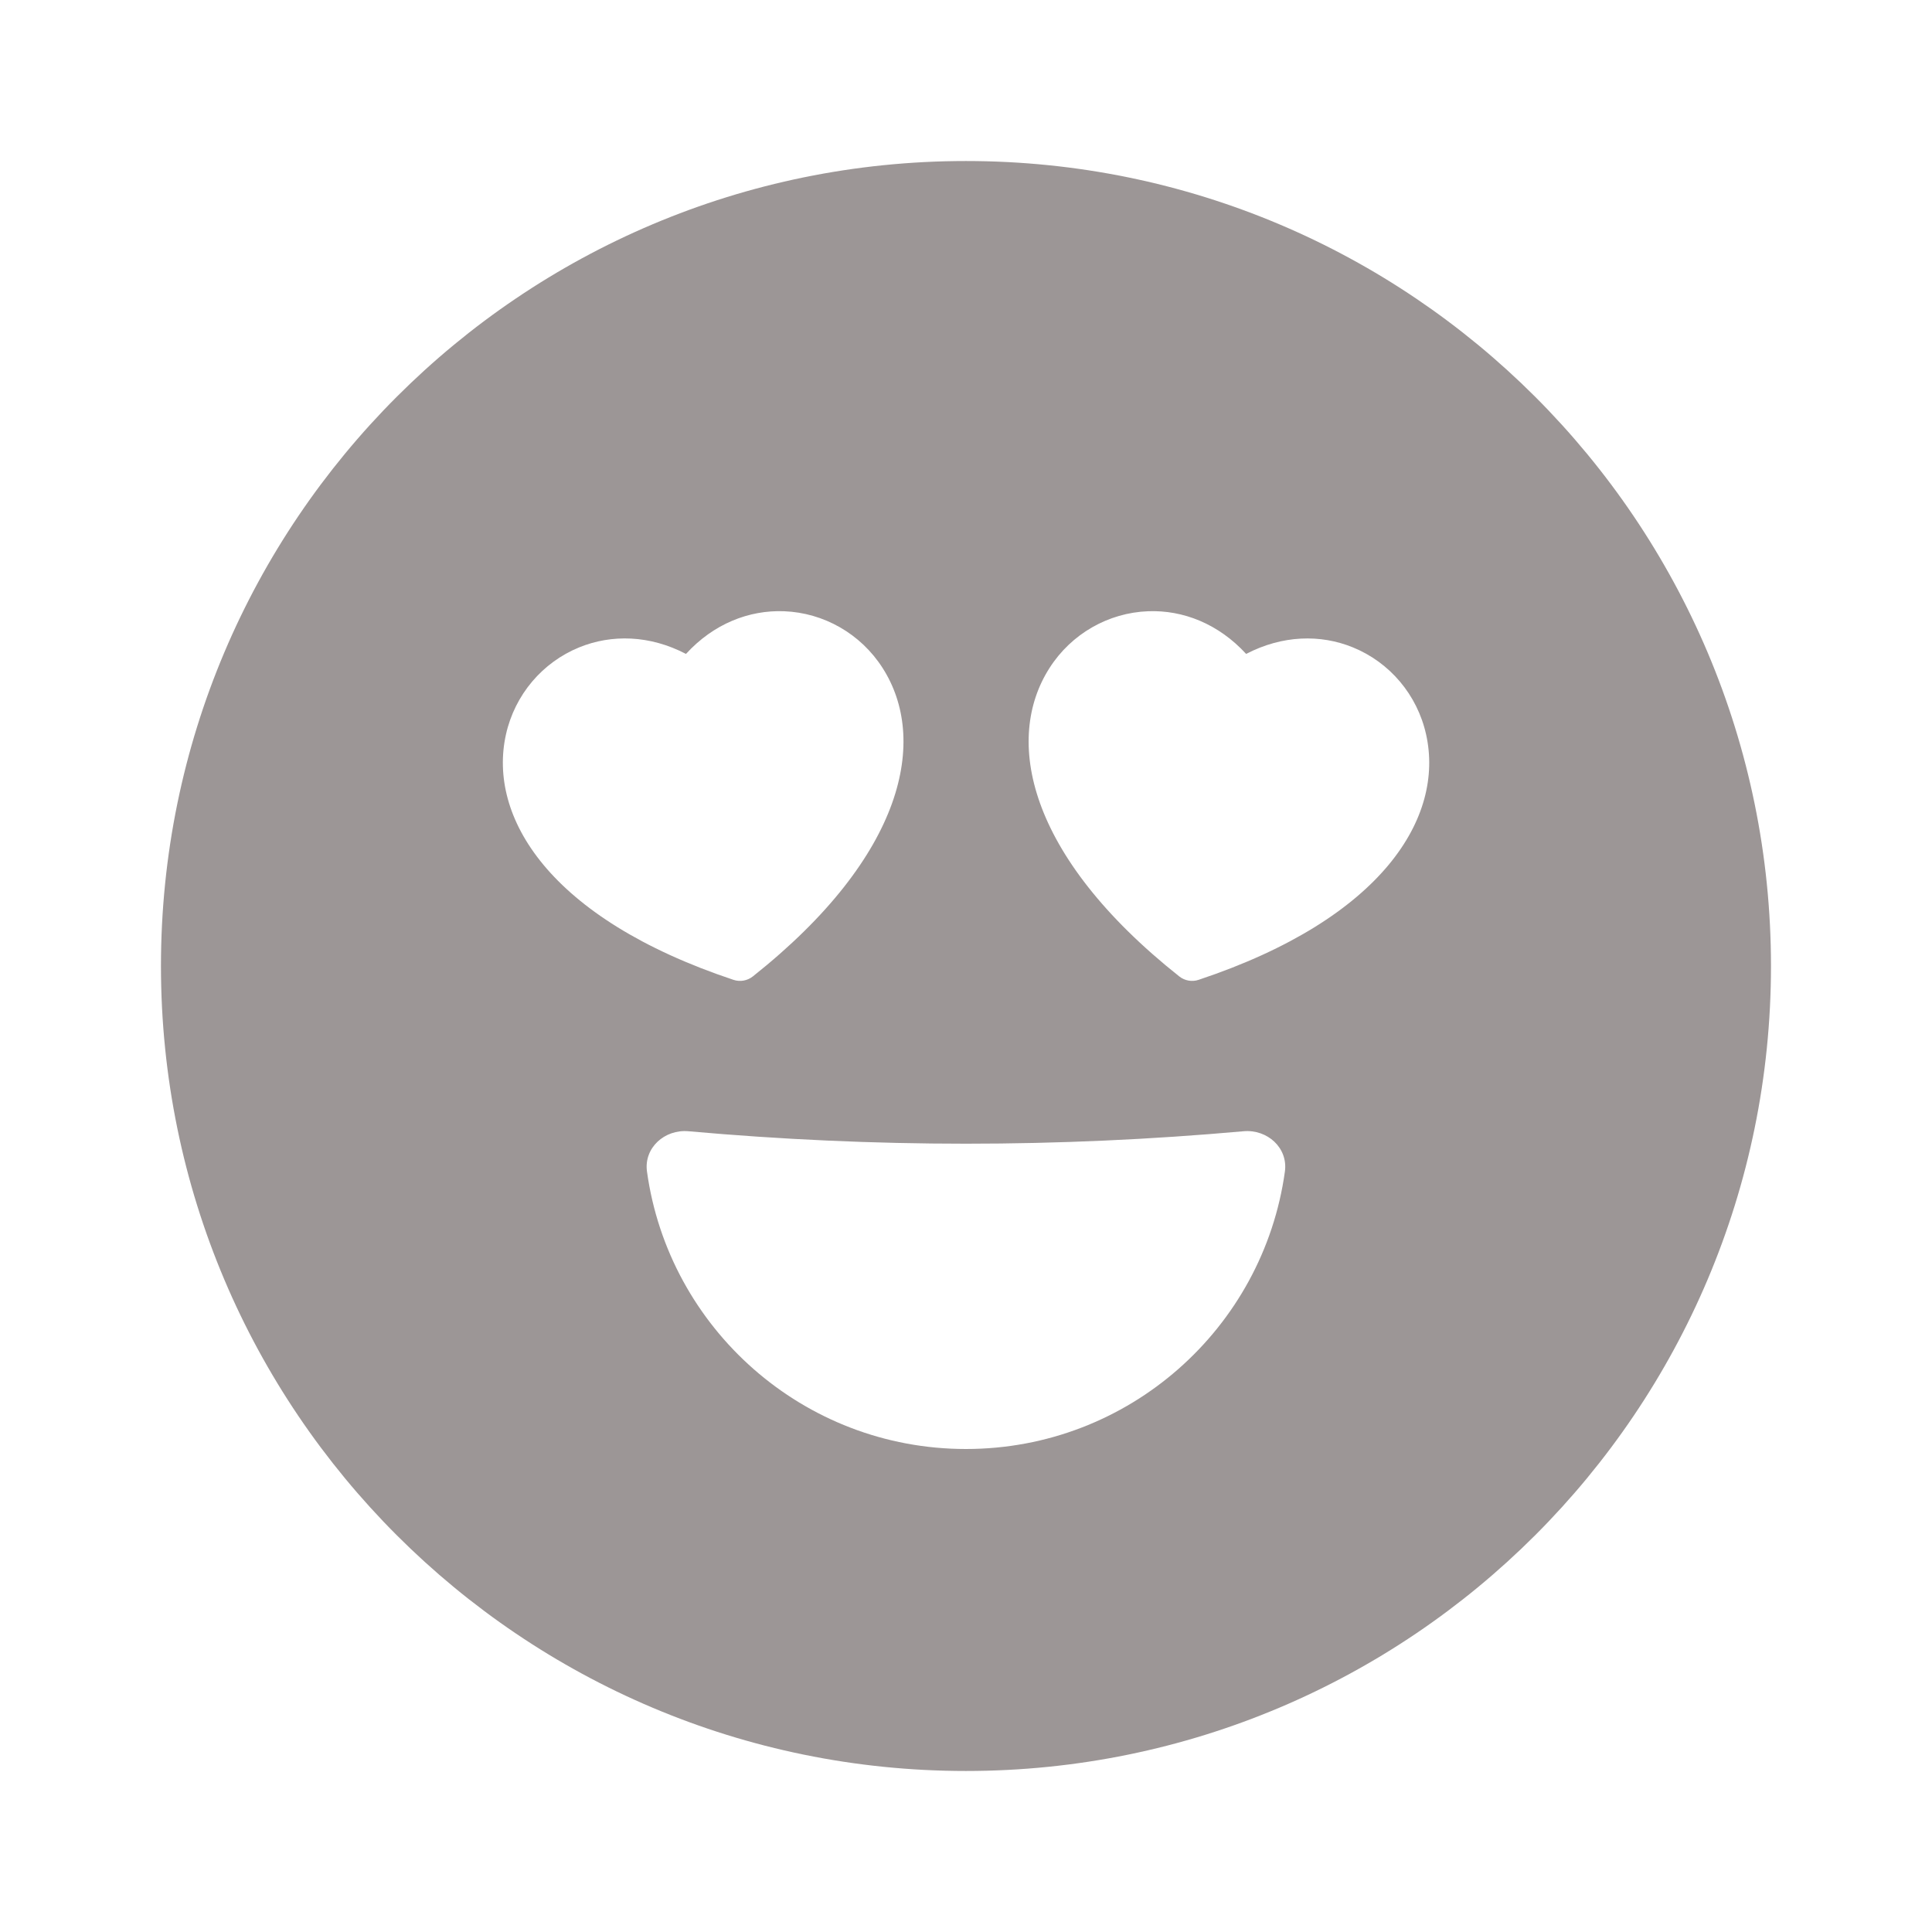 <svg width="32" height="32" viewBox="0 0 32 32" fill="none" xmlns="http://www.w3.org/2000/svg">
<path fill-rule="evenodd" clip-rule="evenodd" d="M15.999 29.333C23.363 29.333 29.333 23.364 29.333 16C29.333 8.636 23.363 2.667 15.999 2.667C8.636 2.667 2.666 8.636 2.666 16C2.666 23.364 8.636 29.333 15.999 29.333ZM14.62 11.066C15.37 12.24 14.999 14.165 12.469 16.173C12.379 16.244 12.258 16.266 12.148 16.229C9.084 15.208 8.078 13.526 8.38 12.166C8.527 11.505 8.986 10.97 9.594 10.722C10.13 10.504 10.76 10.517 11.362 10.831C11.82 10.33 12.408 10.102 12.986 10.124C13.642 10.149 14.256 10.495 14.62 11.066ZM19.853 16.229C22.918 15.208 23.924 13.526 23.621 12.166C23.474 11.505 23.016 10.97 22.407 10.722C21.872 10.504 21.242 10.518 20.64 10.831C20.181 10.331 19.594 10.102 19.016 10.124C18.36 10.149 17.746 10.495 17.382 11.066C16.632 12.24 17.002 14.165 19.533 16.173C19.623 16.244 19.744 16.266 19.853 16.229ZM20.597 18.737C20.991 18.702 21.336 19.012 21.282 19.404C20.923 22 18.695 24 15.999 24C13.304 24 11.075 22 10.716 19.404C10.662 19.012 11.008 18.702 11.402 18.737C14.48 19.012 17.518 19.012 20.597 18.737Z" fill="#9C9696"/>
</svg>
